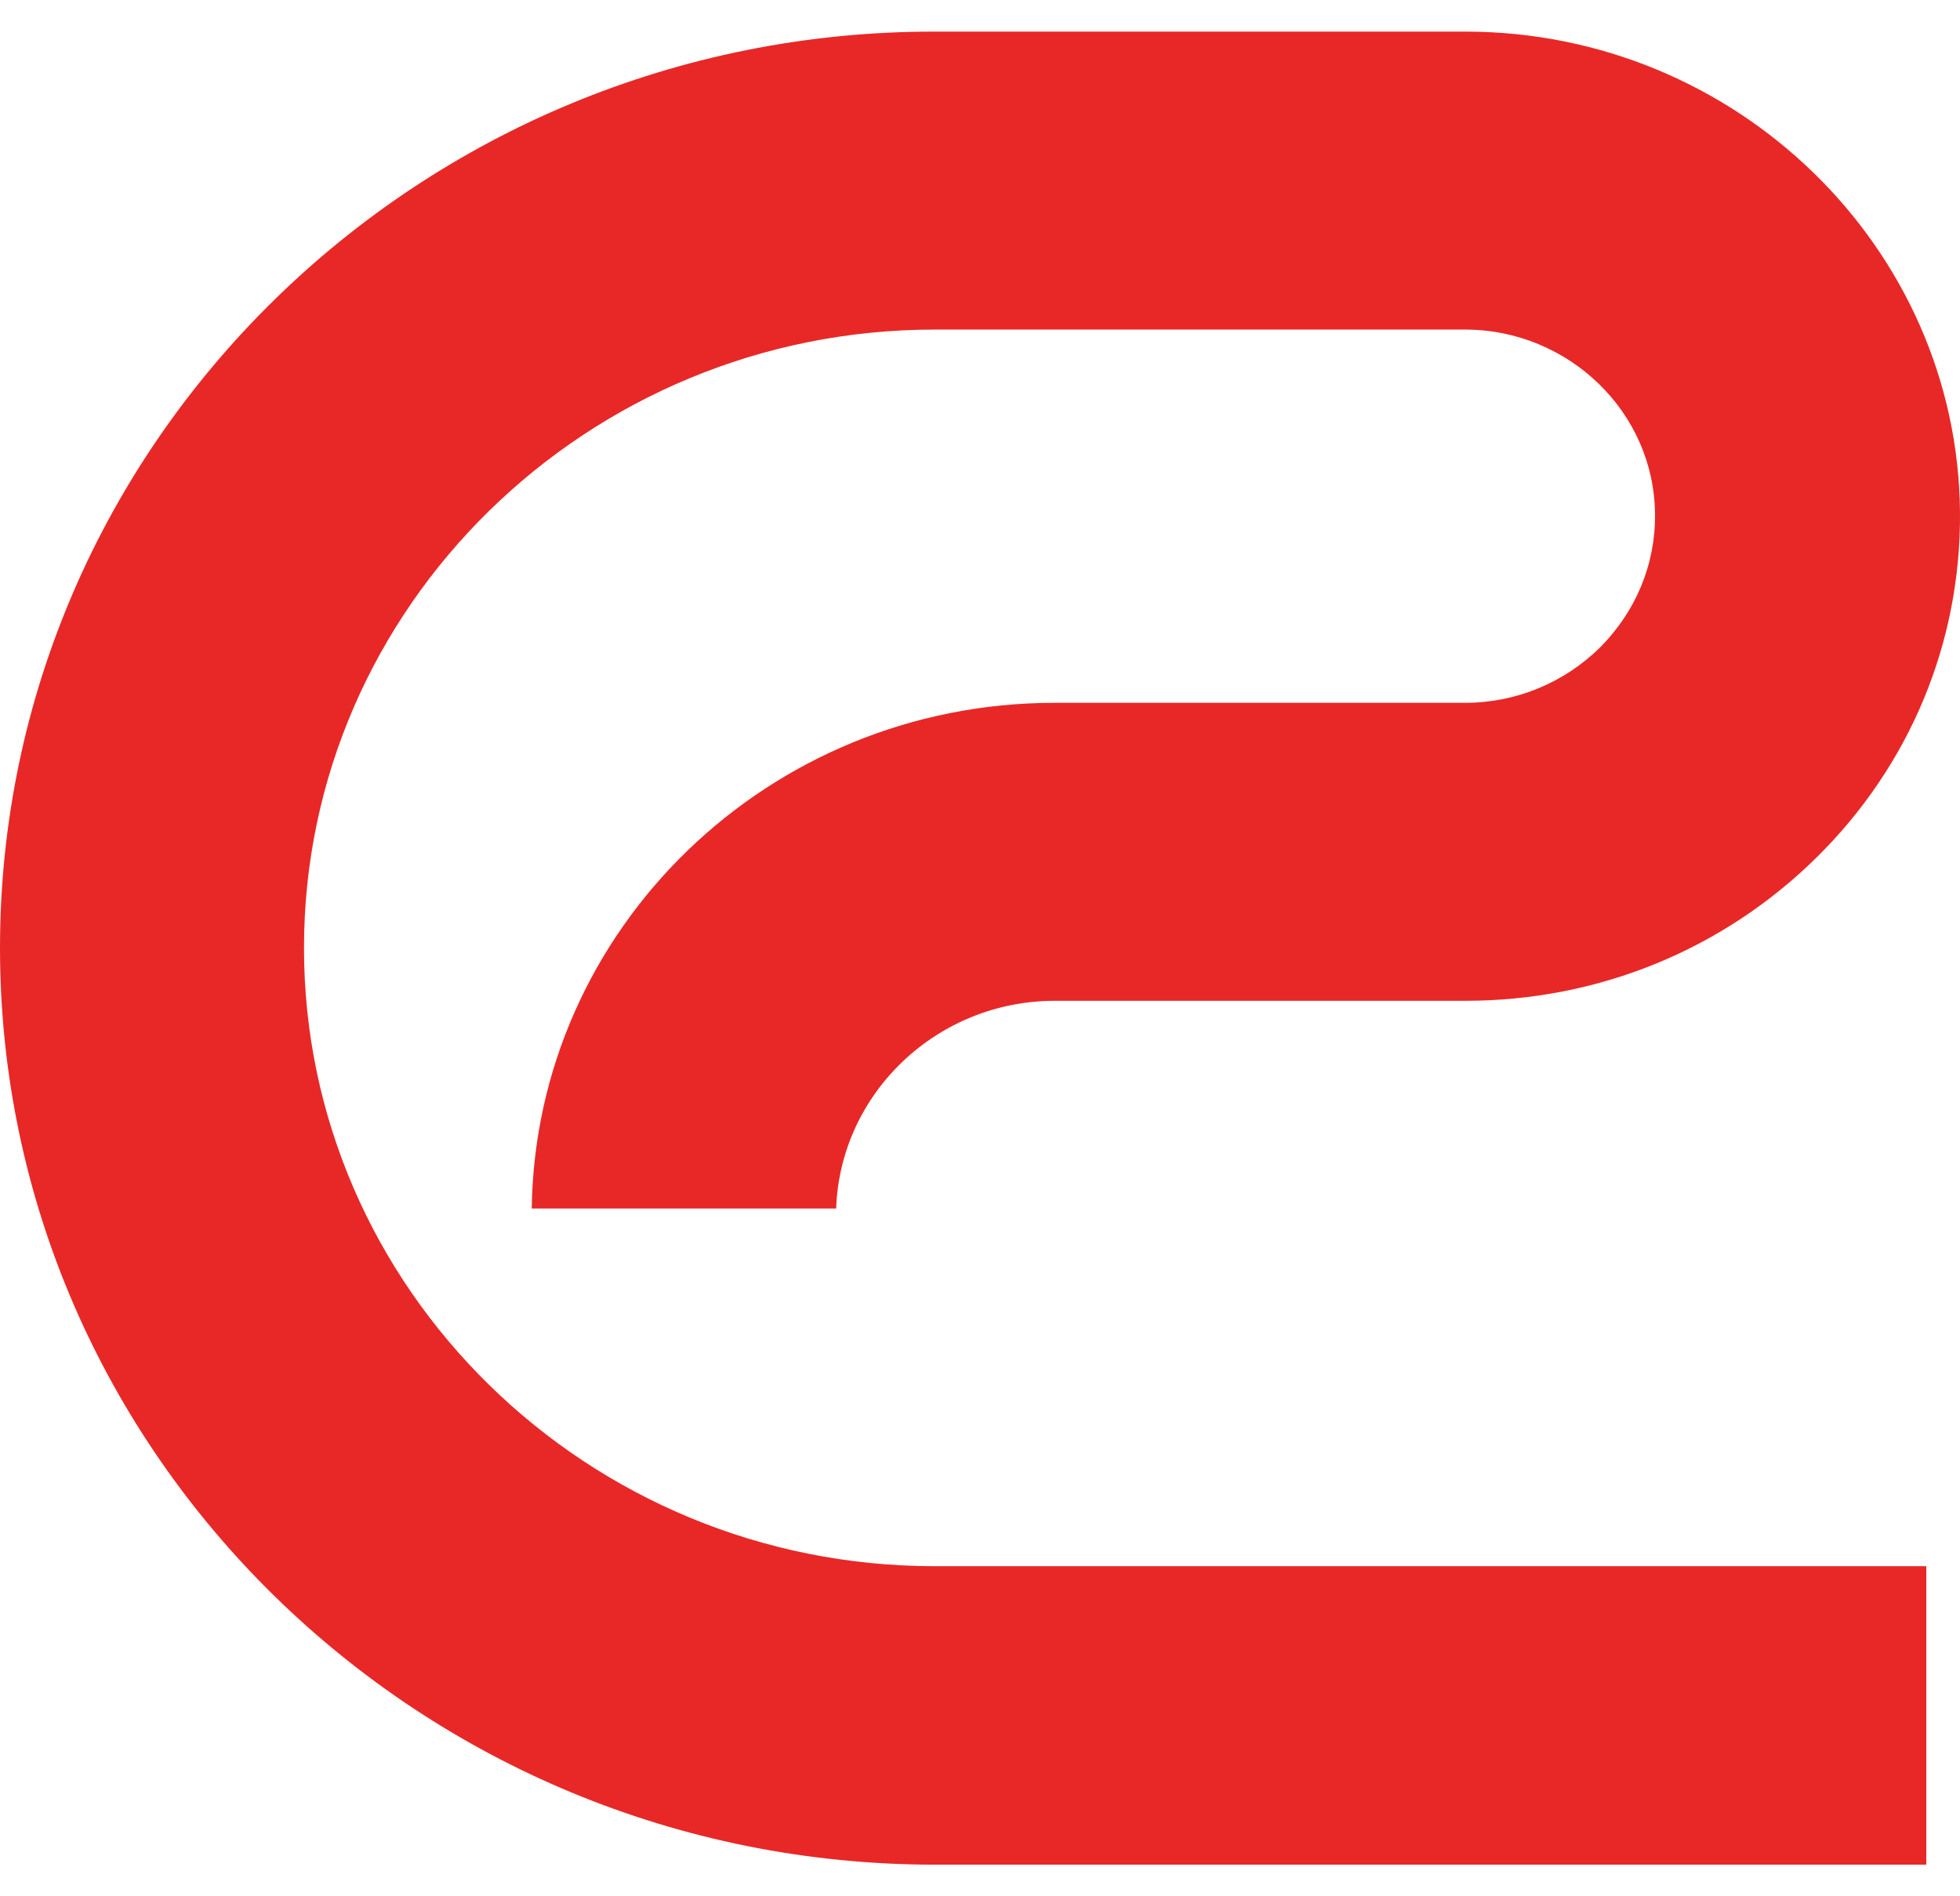 <svg width="31" height="30" viewBox="0 0 31 30" fill="none" xmlns="http://www.w3.org/2000/svg">
<path d="M4.808 14.996C4.808 9.606 9.287 5.214 14.783 5.214H23.17C24.814 5.214 26.169 6.527 26.176 8.14C26.184 8.931 25.871 9.675 25.307 10.243C24.736 10.804 23.976 11.119 23.17 11.119H16.678C12.152 11.119 8.472 14.697 8.41 19.119H13.225C13.288 17.3 14.815 15.833 16.686 15.833H23.177C25.276 15.833 27.249 15.027 28.729 13.568C30.209 12.109 31.015 10.167 31 8.109C30.968 3.917 27.46 0.5 23.177 0.5H14.783C6.632 0.492 0 7.003 0 14.996C0 22.989 6.632 29.5 14.791 29.5H30.467V24.778H14.783C9.287 24.778 4.808 20.386 4.808 14.996Z" fill="#E82827"/>
</svg>
